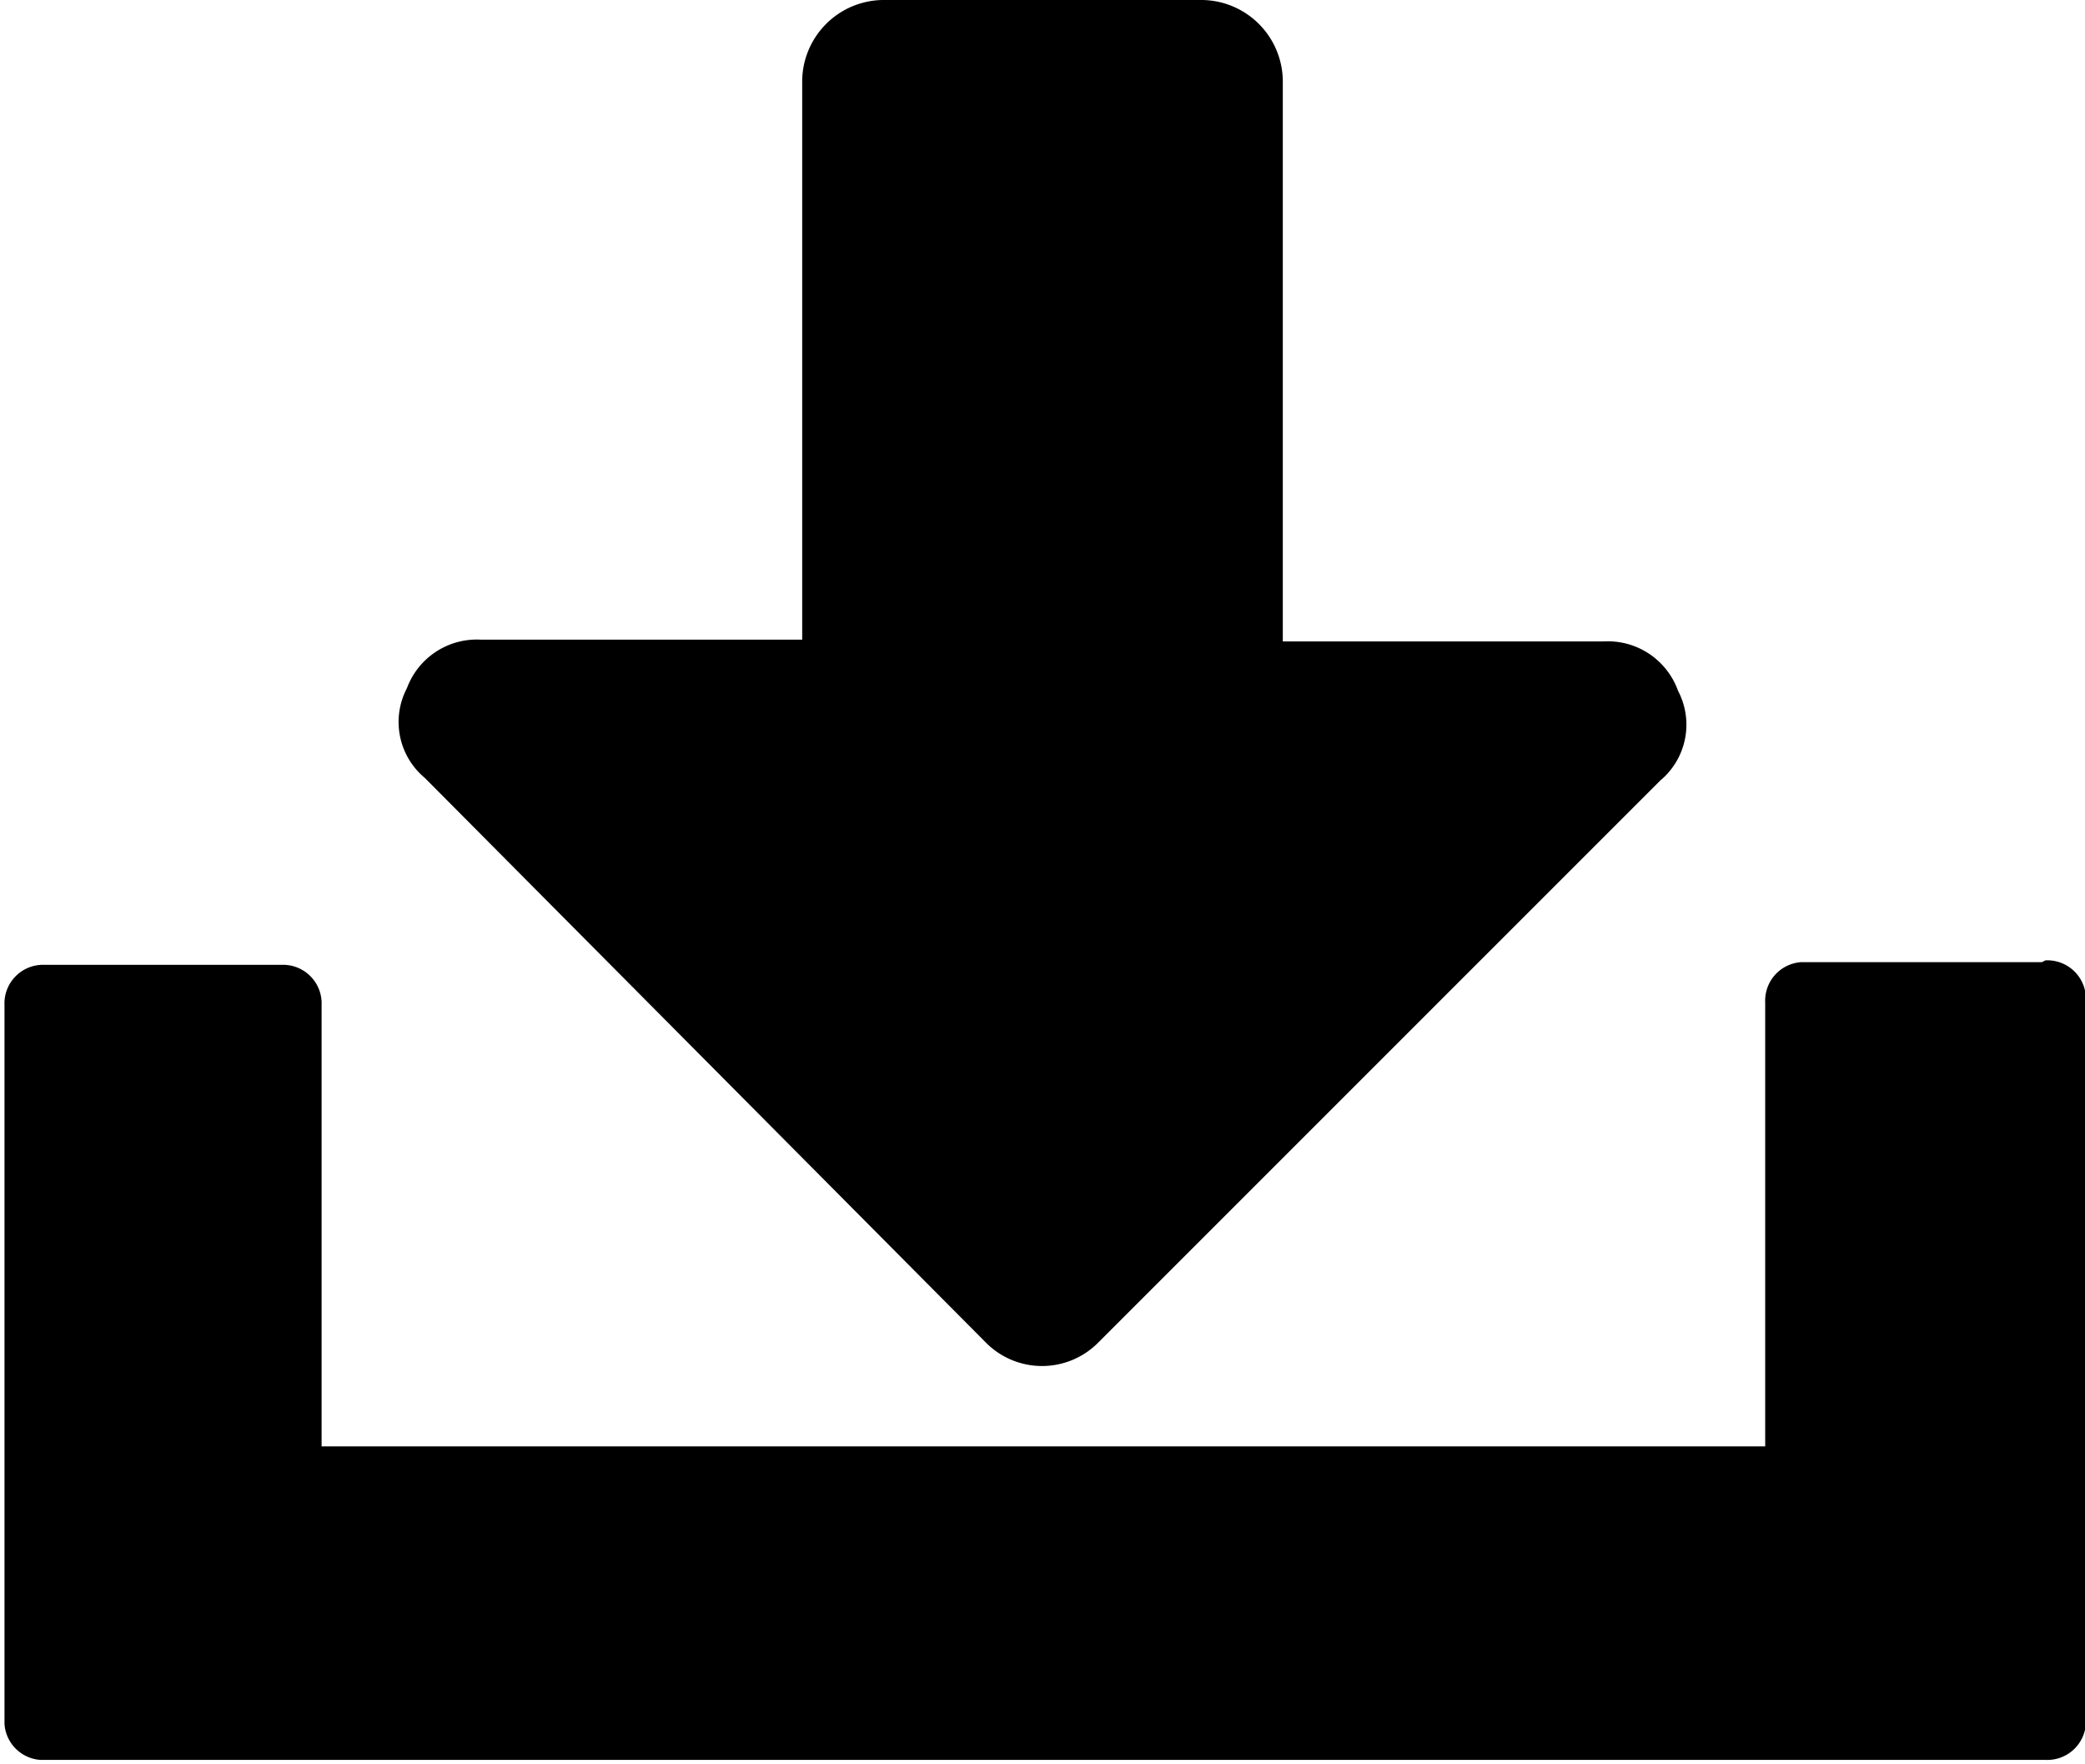 <svg id="svg3001" xmlns="http://www.w3.org/2000/svg" viewBox="0 0 23.21 19.64"><title>download</title><g id="g3003"><path id="path3005" d="M19.63,10.37a0.81,0.81,0,0,1-.2,1l-6.25,6.25a0.88,0.88,0,0,1-1.26,0L5.68,11.34a0.81,0.81,0,0,1-.2-1,0.83,0.83,0,0,1,.82-0.54H9.88V3.57a0.91,0.91,0,0,1,.89-0.89h3.57a0.91,0.91,0,0,1,.89.89V9.82h3.57A0.83,0.83,0,0,1,19.63,10.37Zm4.09,3a0.43,0.43,0,0,1,.45.45v8a0.43,0.43,0,0,1-.45.45H1.4A0.43,0.43,0,0,1,1,21.87v-8a0.43,0.43,0,0,1,.45-0.45H4.08a0.43,0.43,0,0,1,.45.45v4.91H20.6V13.84A0.43,0.43,0,0,1,21,13.39h2.68Z" transform="translate(-0.95 -2.68)"/></g></svg>